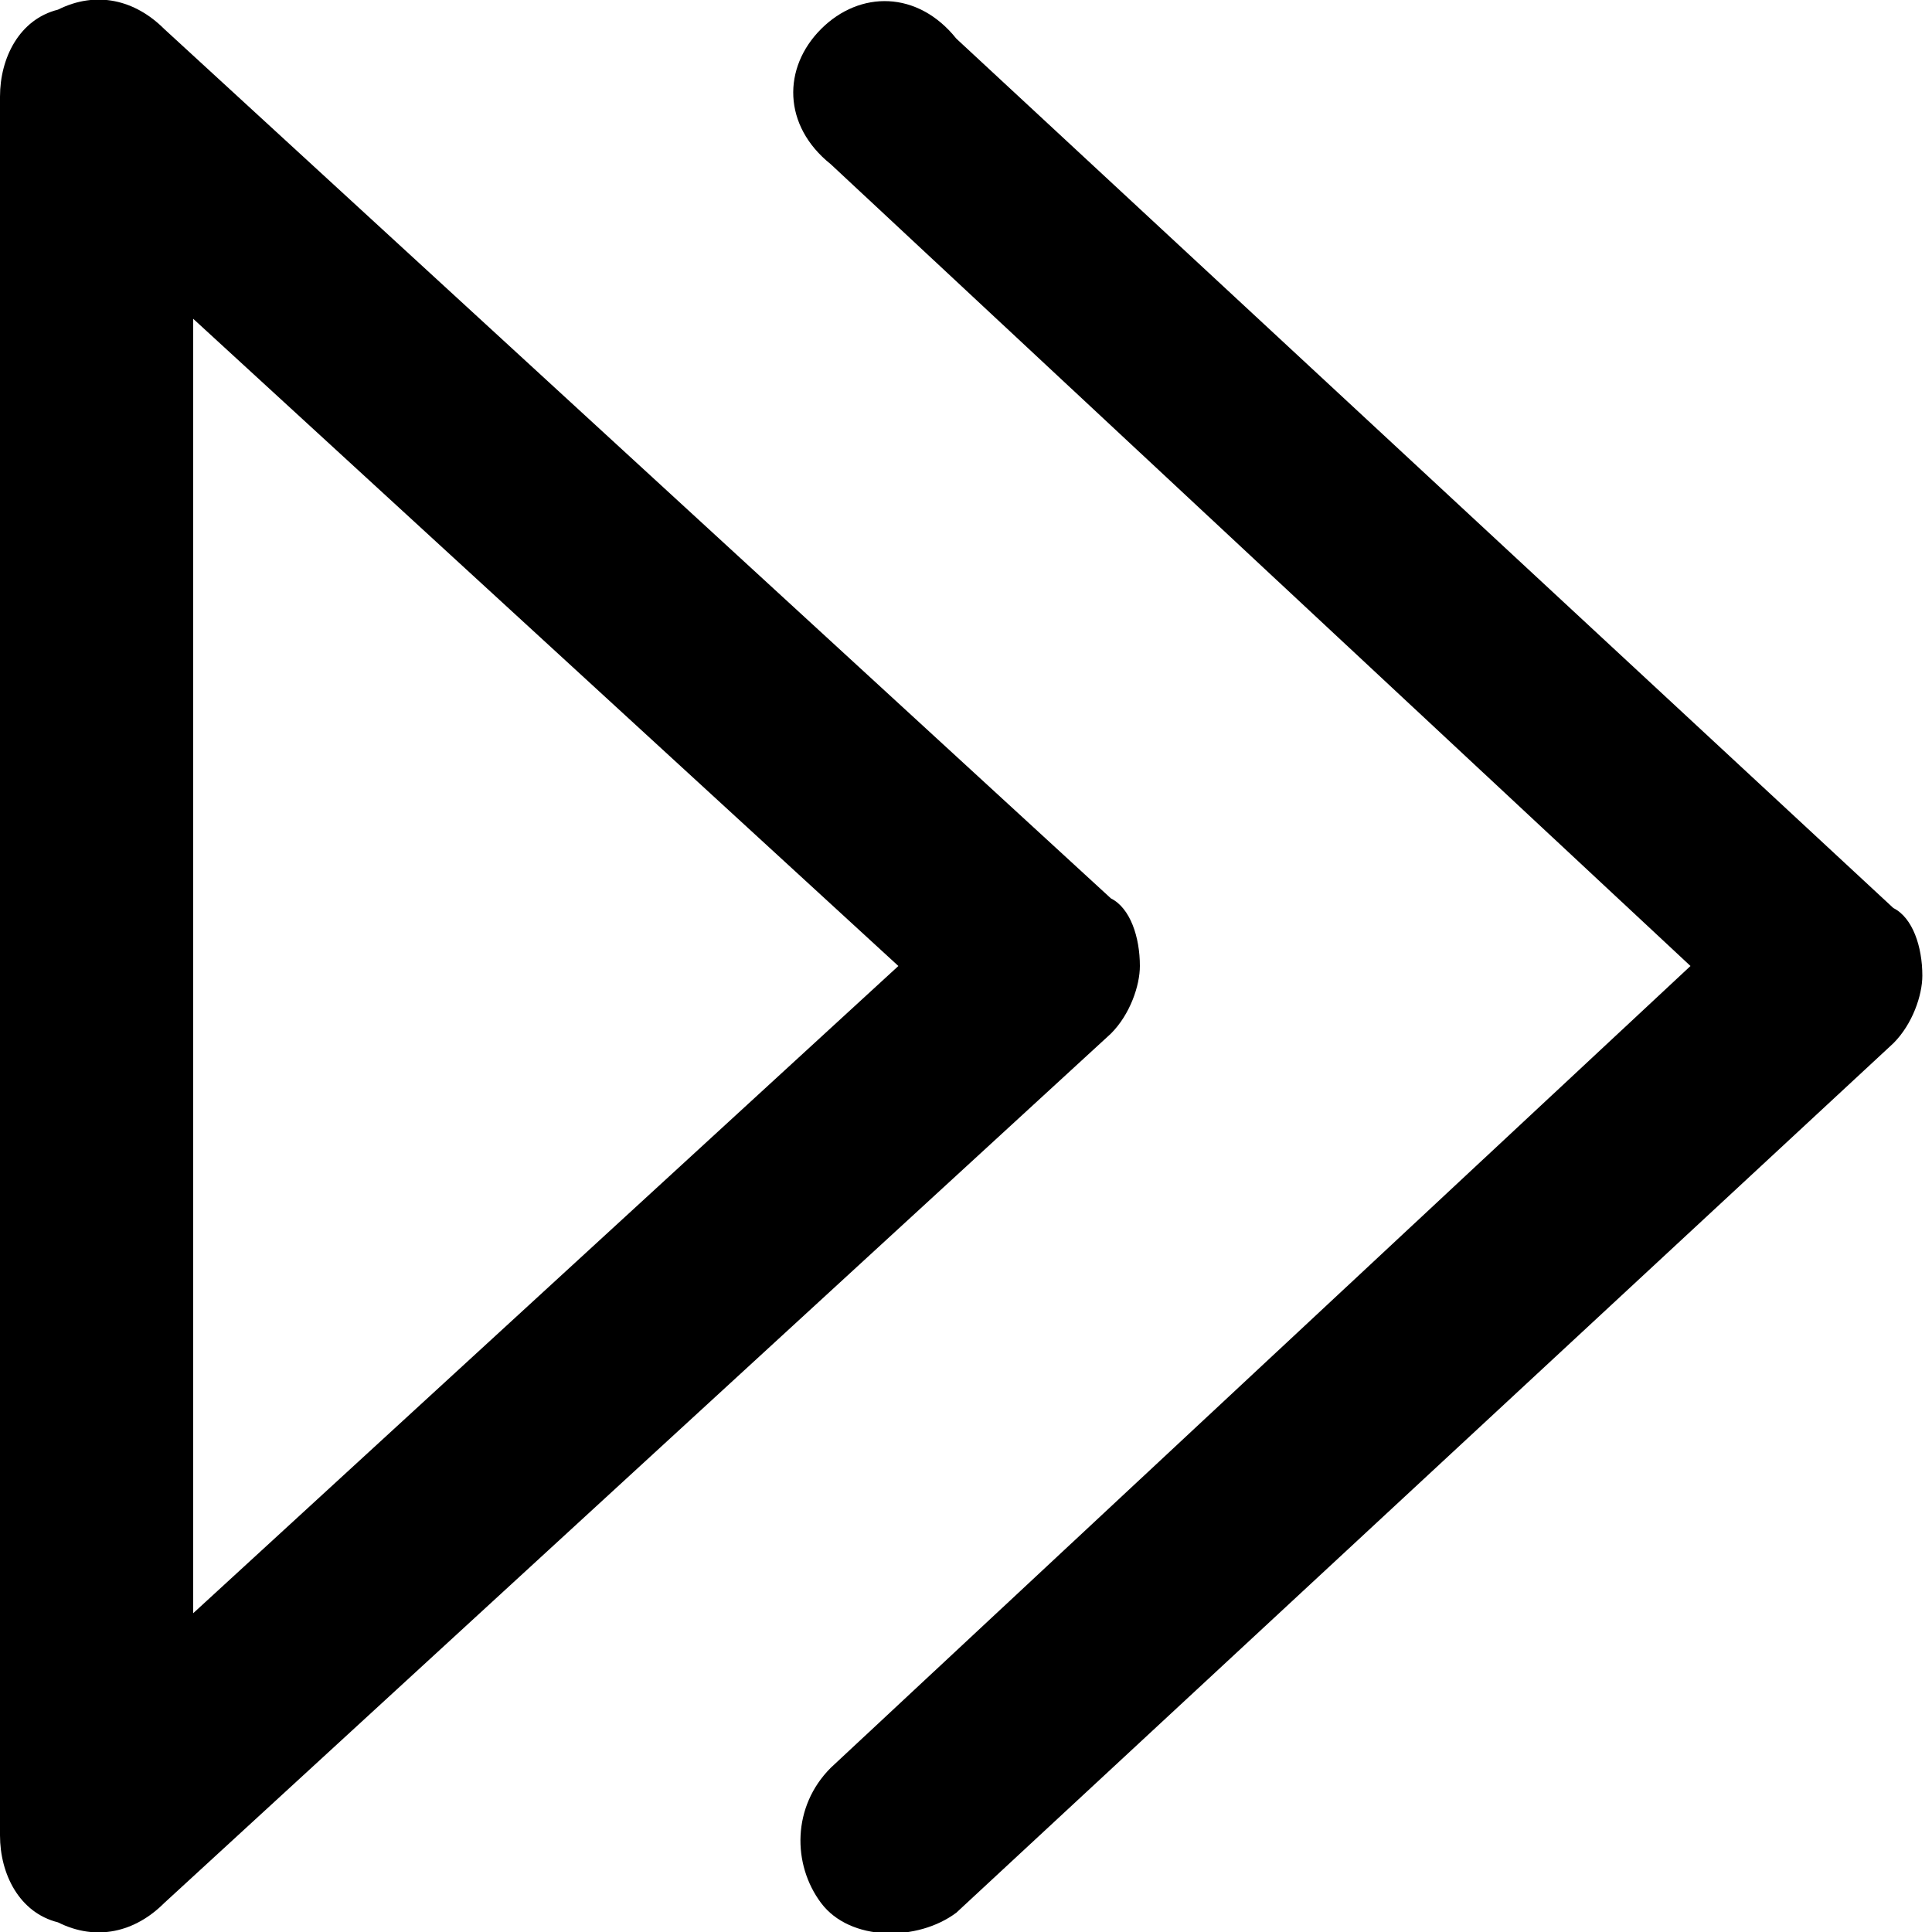 <svg viewBox="0 0 20 20"><path d="M8.5.3c-.4.4-.4 1 .1 1.4l8.9 8.3-8.9 8.3c-.4.4-.4 1-.1 1.4s1 .4 1.4.1l9.7-9c.2-.2.3-.5.3-.7 0-.3-.1-.6-.3-.7L9.9.4c-.4-.5-1-.5-1.4-.1z"/><path d="M.6 19.9c.4.2.8.1 1.1-.2l9.8-9c.2-.2.3-.5.3-.7 0-.3-.1-.6-.3-.7L1.7.3C1.4 0 1-.1.6.1.2.2 0 .6 0 1v18c0 .4.2.8.6.9zM9.3 10L2 16.7V3.3L9.3 10z"/></svg>